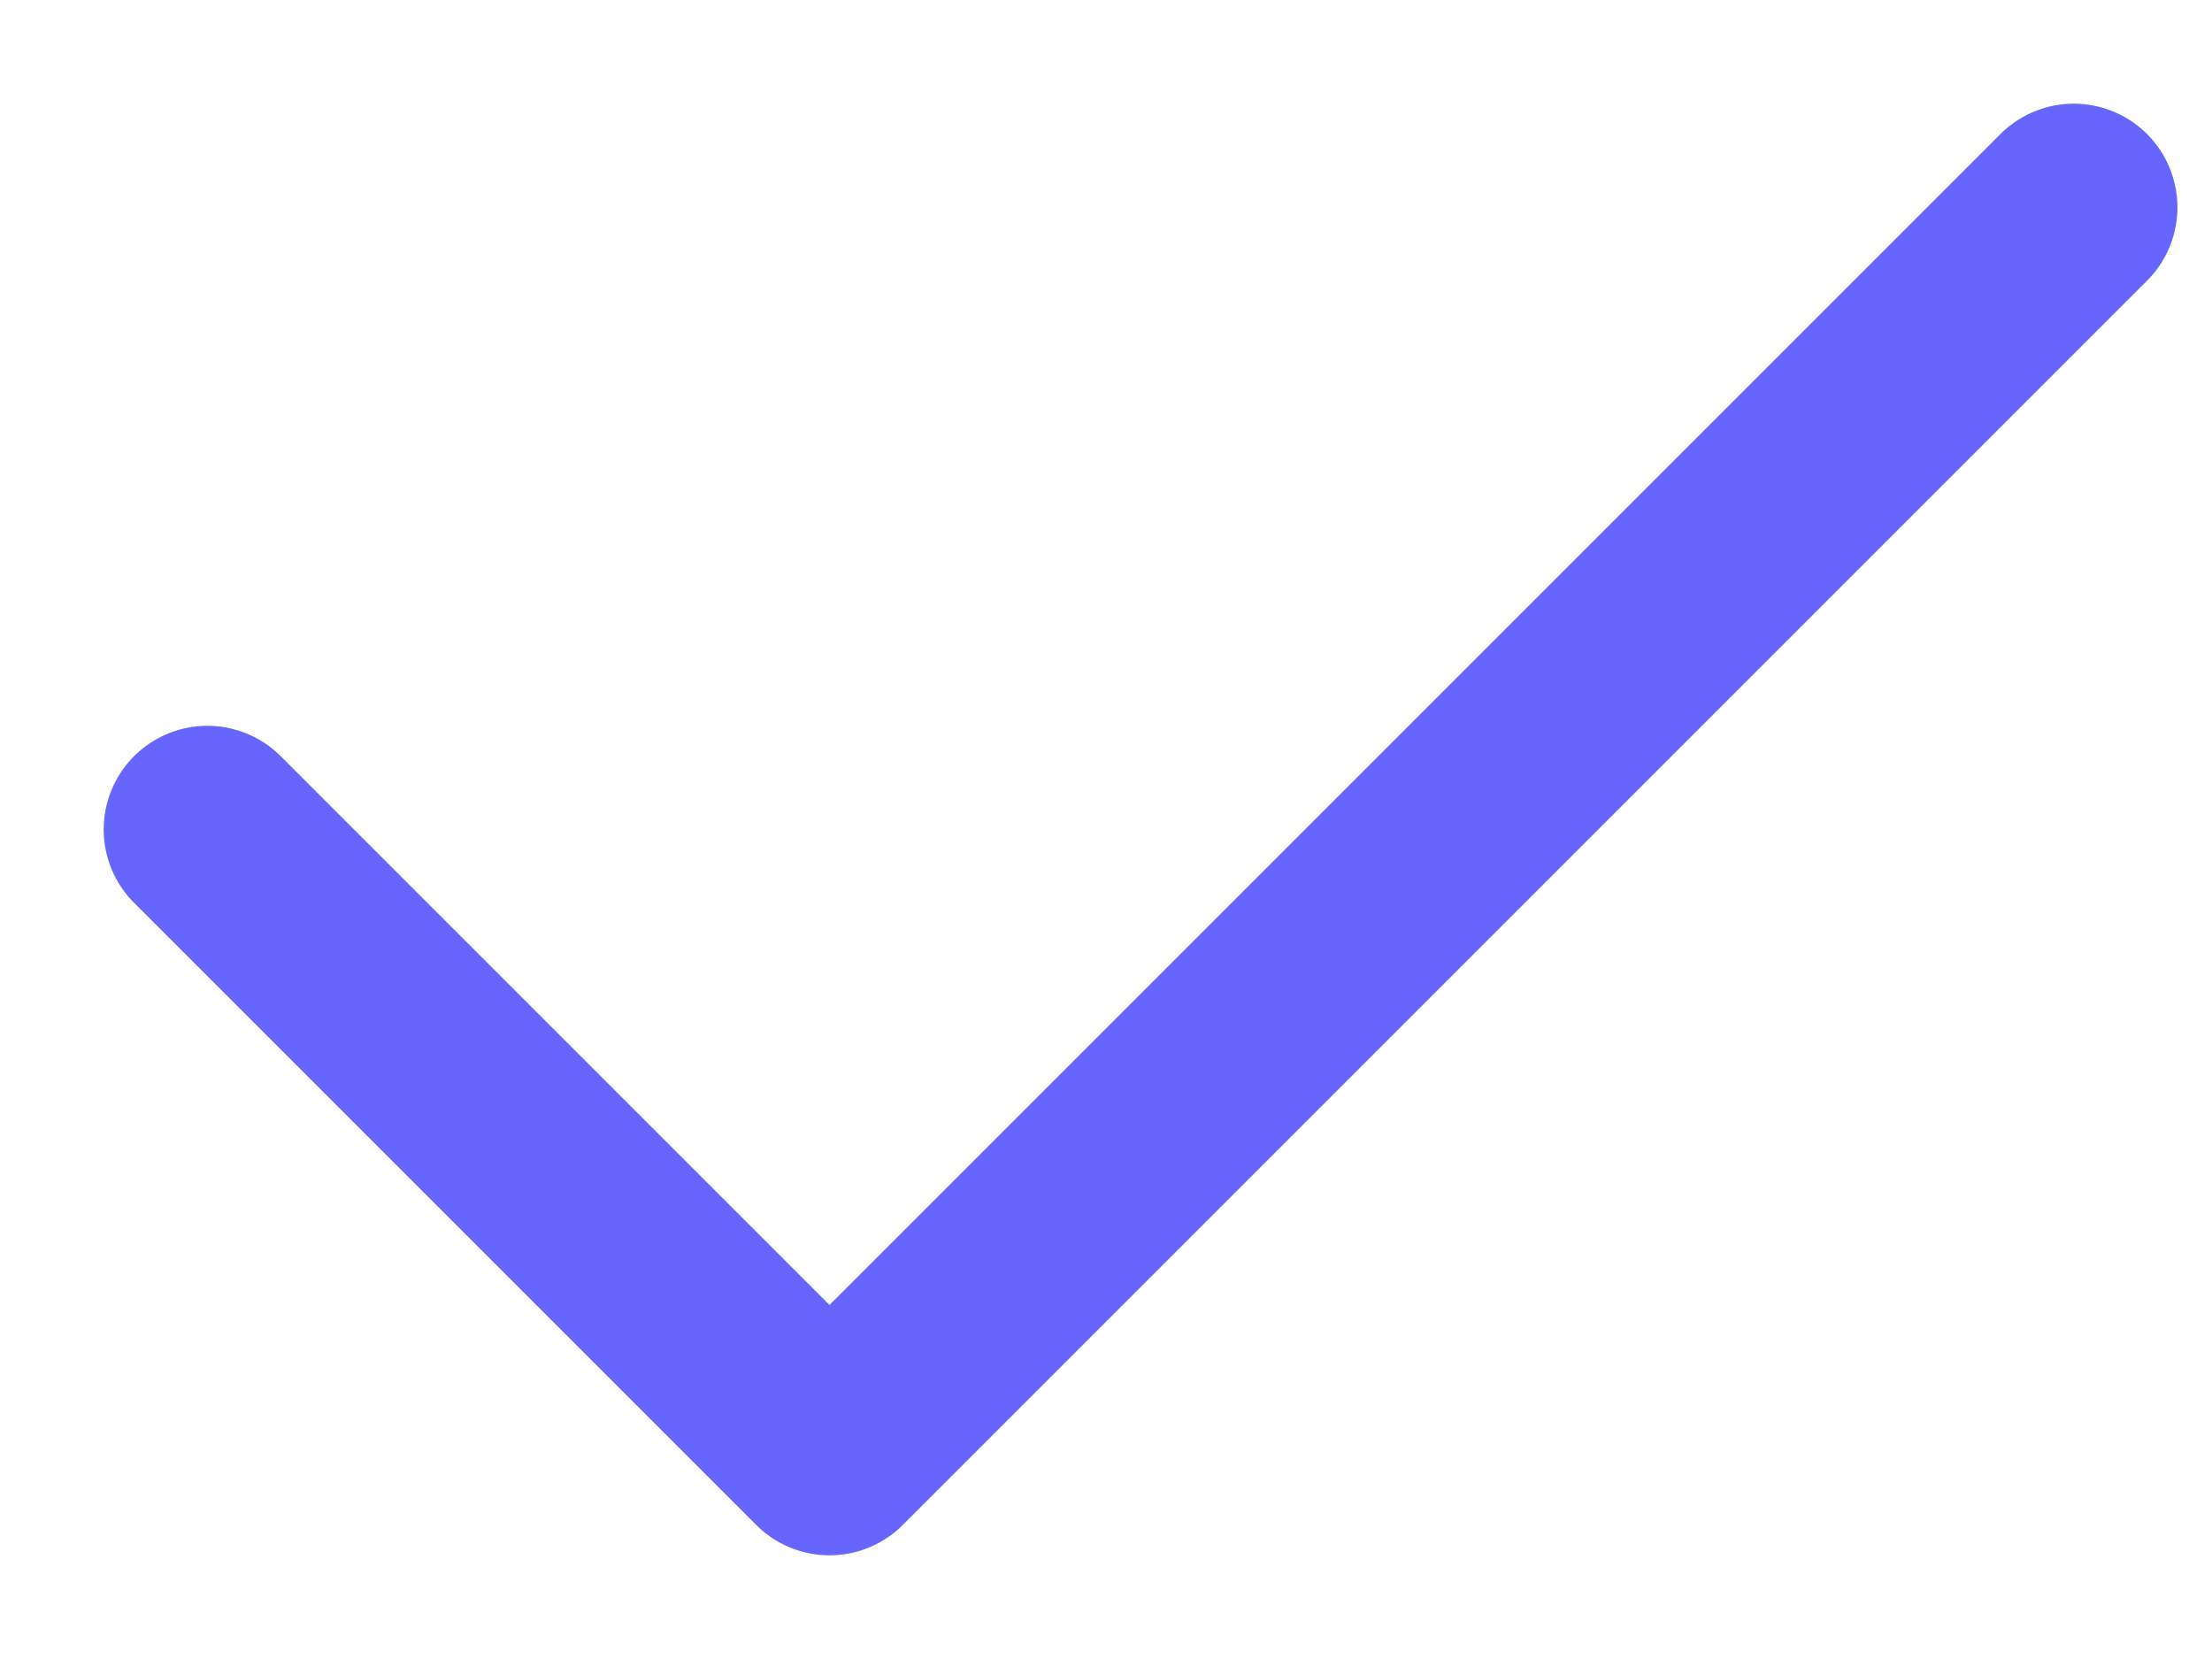<svg width="16" height="12" viewBox="0 0 16 12" fill="none" xmlns="http://www.w3.org/2000/svg">
<path id="Vector 51" d="M1.5 6L6 10.5L15 1.5" stroke="#6666FF" stroke-width="1.5" stroke-linecap="round" stroke-linejoin="round"/>
</svg>
